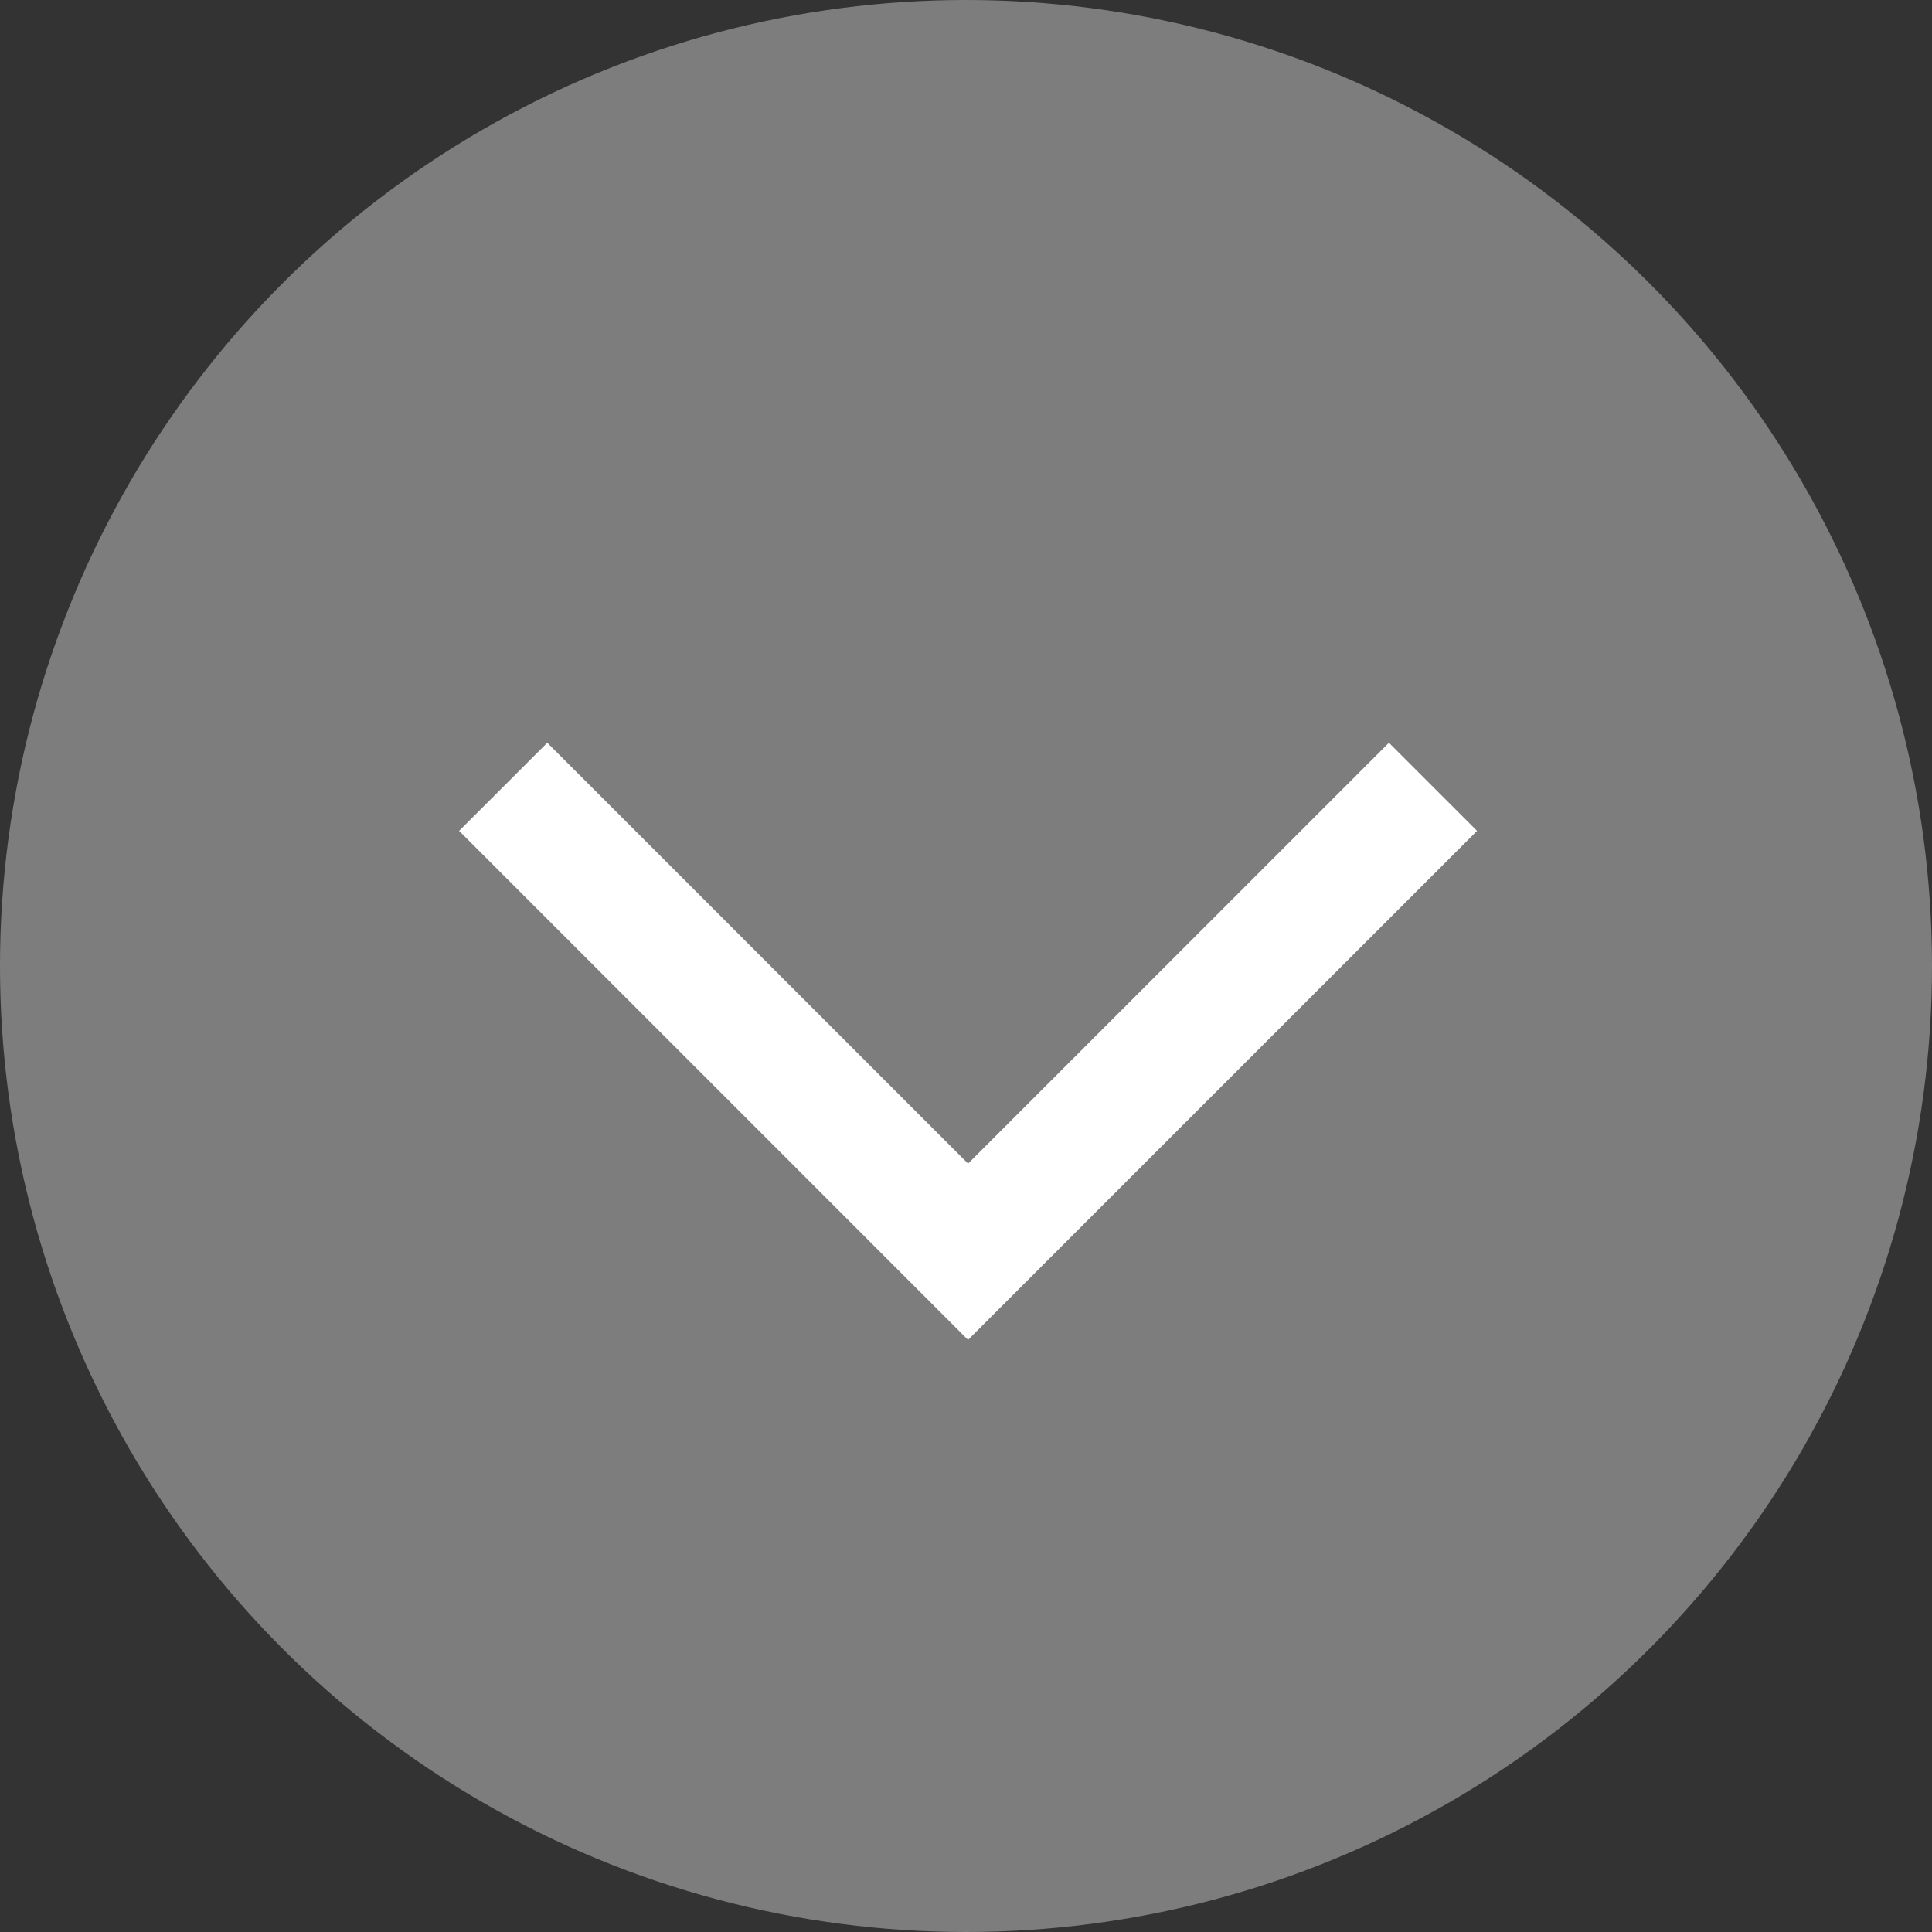 <svg xmlns="http://www.w3.org/2000/svg" width="31" height="31" viewBox="0 0 31 31">
  <rect x="0" y="0" width="31" height="31" fill="#333333" stroke="none"/>
  <g id="그룹_71478" data-name="그룹 71478" transform="translate(-4778.667 -4569.667)">
    <circle id="타원_1746" data-name="타원 1746" cx="15.5" cy="15.5" r="15.5" transform="translate(4778.667 4569.667)" fill="#7d7d7d"/>
    <path id="패스_68175" data-name="패스 68175" d="M0,0,7.46,7.46,0,14.919" transform="translate(4801.66 4582.292) rotate(90)" fill="none" stroke="#fff" stroke-width="2"/>
  </g>
</svg>

